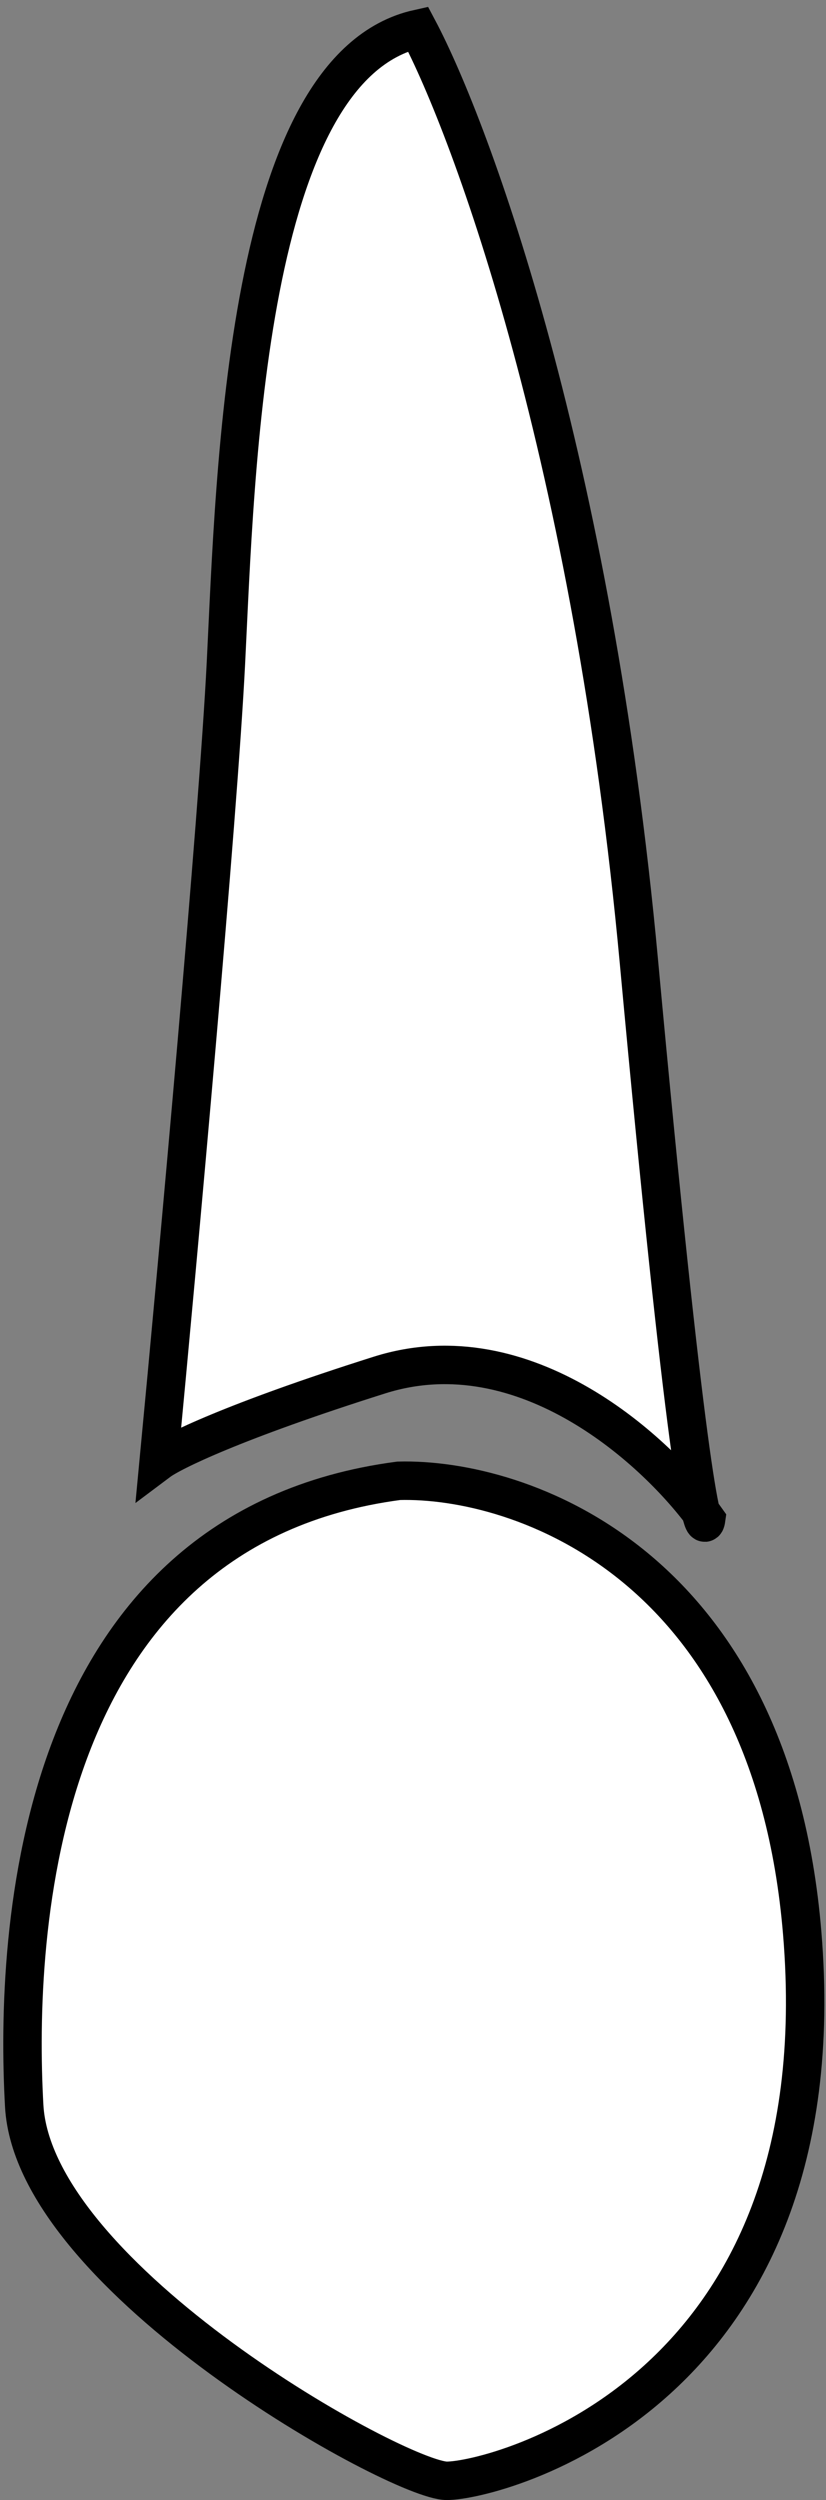 <svg width="43" height="130" viewBox="0 0 43 130" fill="none" xmlns="http://www.w3.org/2000/svg">
<rect x="0" y="0" width="43" height="130" fill="#808080" stroke="none"/>
<path d="M33.26 50C30.86 24 24.593 6.833 21.76 1.5C12.76 3.5 12.26 24.5 11.76 34.5C11.36 42.5 9.26 65.5 8.26 76C8.927 75.5 12.16 73.9 19.76 71.5C27.094 69.184 33.776 75.063 36.482 78.622C36.629 79.25 36.718 79.291 36.76 79C36.673 78.877 36.58 78.751 36.482 78.622C36.037 76.732 35.062 69.518 33.26 50Z" fill="white"/>
<path d="M41.76 100.5C40.16 81.3 27.093 76.833 20.76 77C1.76 79.5 0.76 100.5 1.26 109.5C1.76 118.5 20.76 129 23.26 129C25.76 129 43.76 124.5 41.76 100.5Z" fill="white"/>
<path d="M21.76 1.5C24.593 6.833 30.86 24 33.26 50C35.66 76 36.593 80.167 36.76 79C34.26 75.5 27.36 69.1 19.76 71.5C12.16 73.9 8.927 75.5 8.26 76C9.26 65.5 11.36 42.5 11.76 34.5C12.26 24.5 12.76 3.5 21.76 1.5ZM20.76 77C27.093 76.833 40.16 81.3 41.76 100.5C43.76 124.5 25.76 129 23.26 129C20.76 129 1.76 118.5 1.26 109.5C0.76 100.5 1.76 79.5 20.76 77Z" stroke="black" stroke-width="2"/>
</svg>
